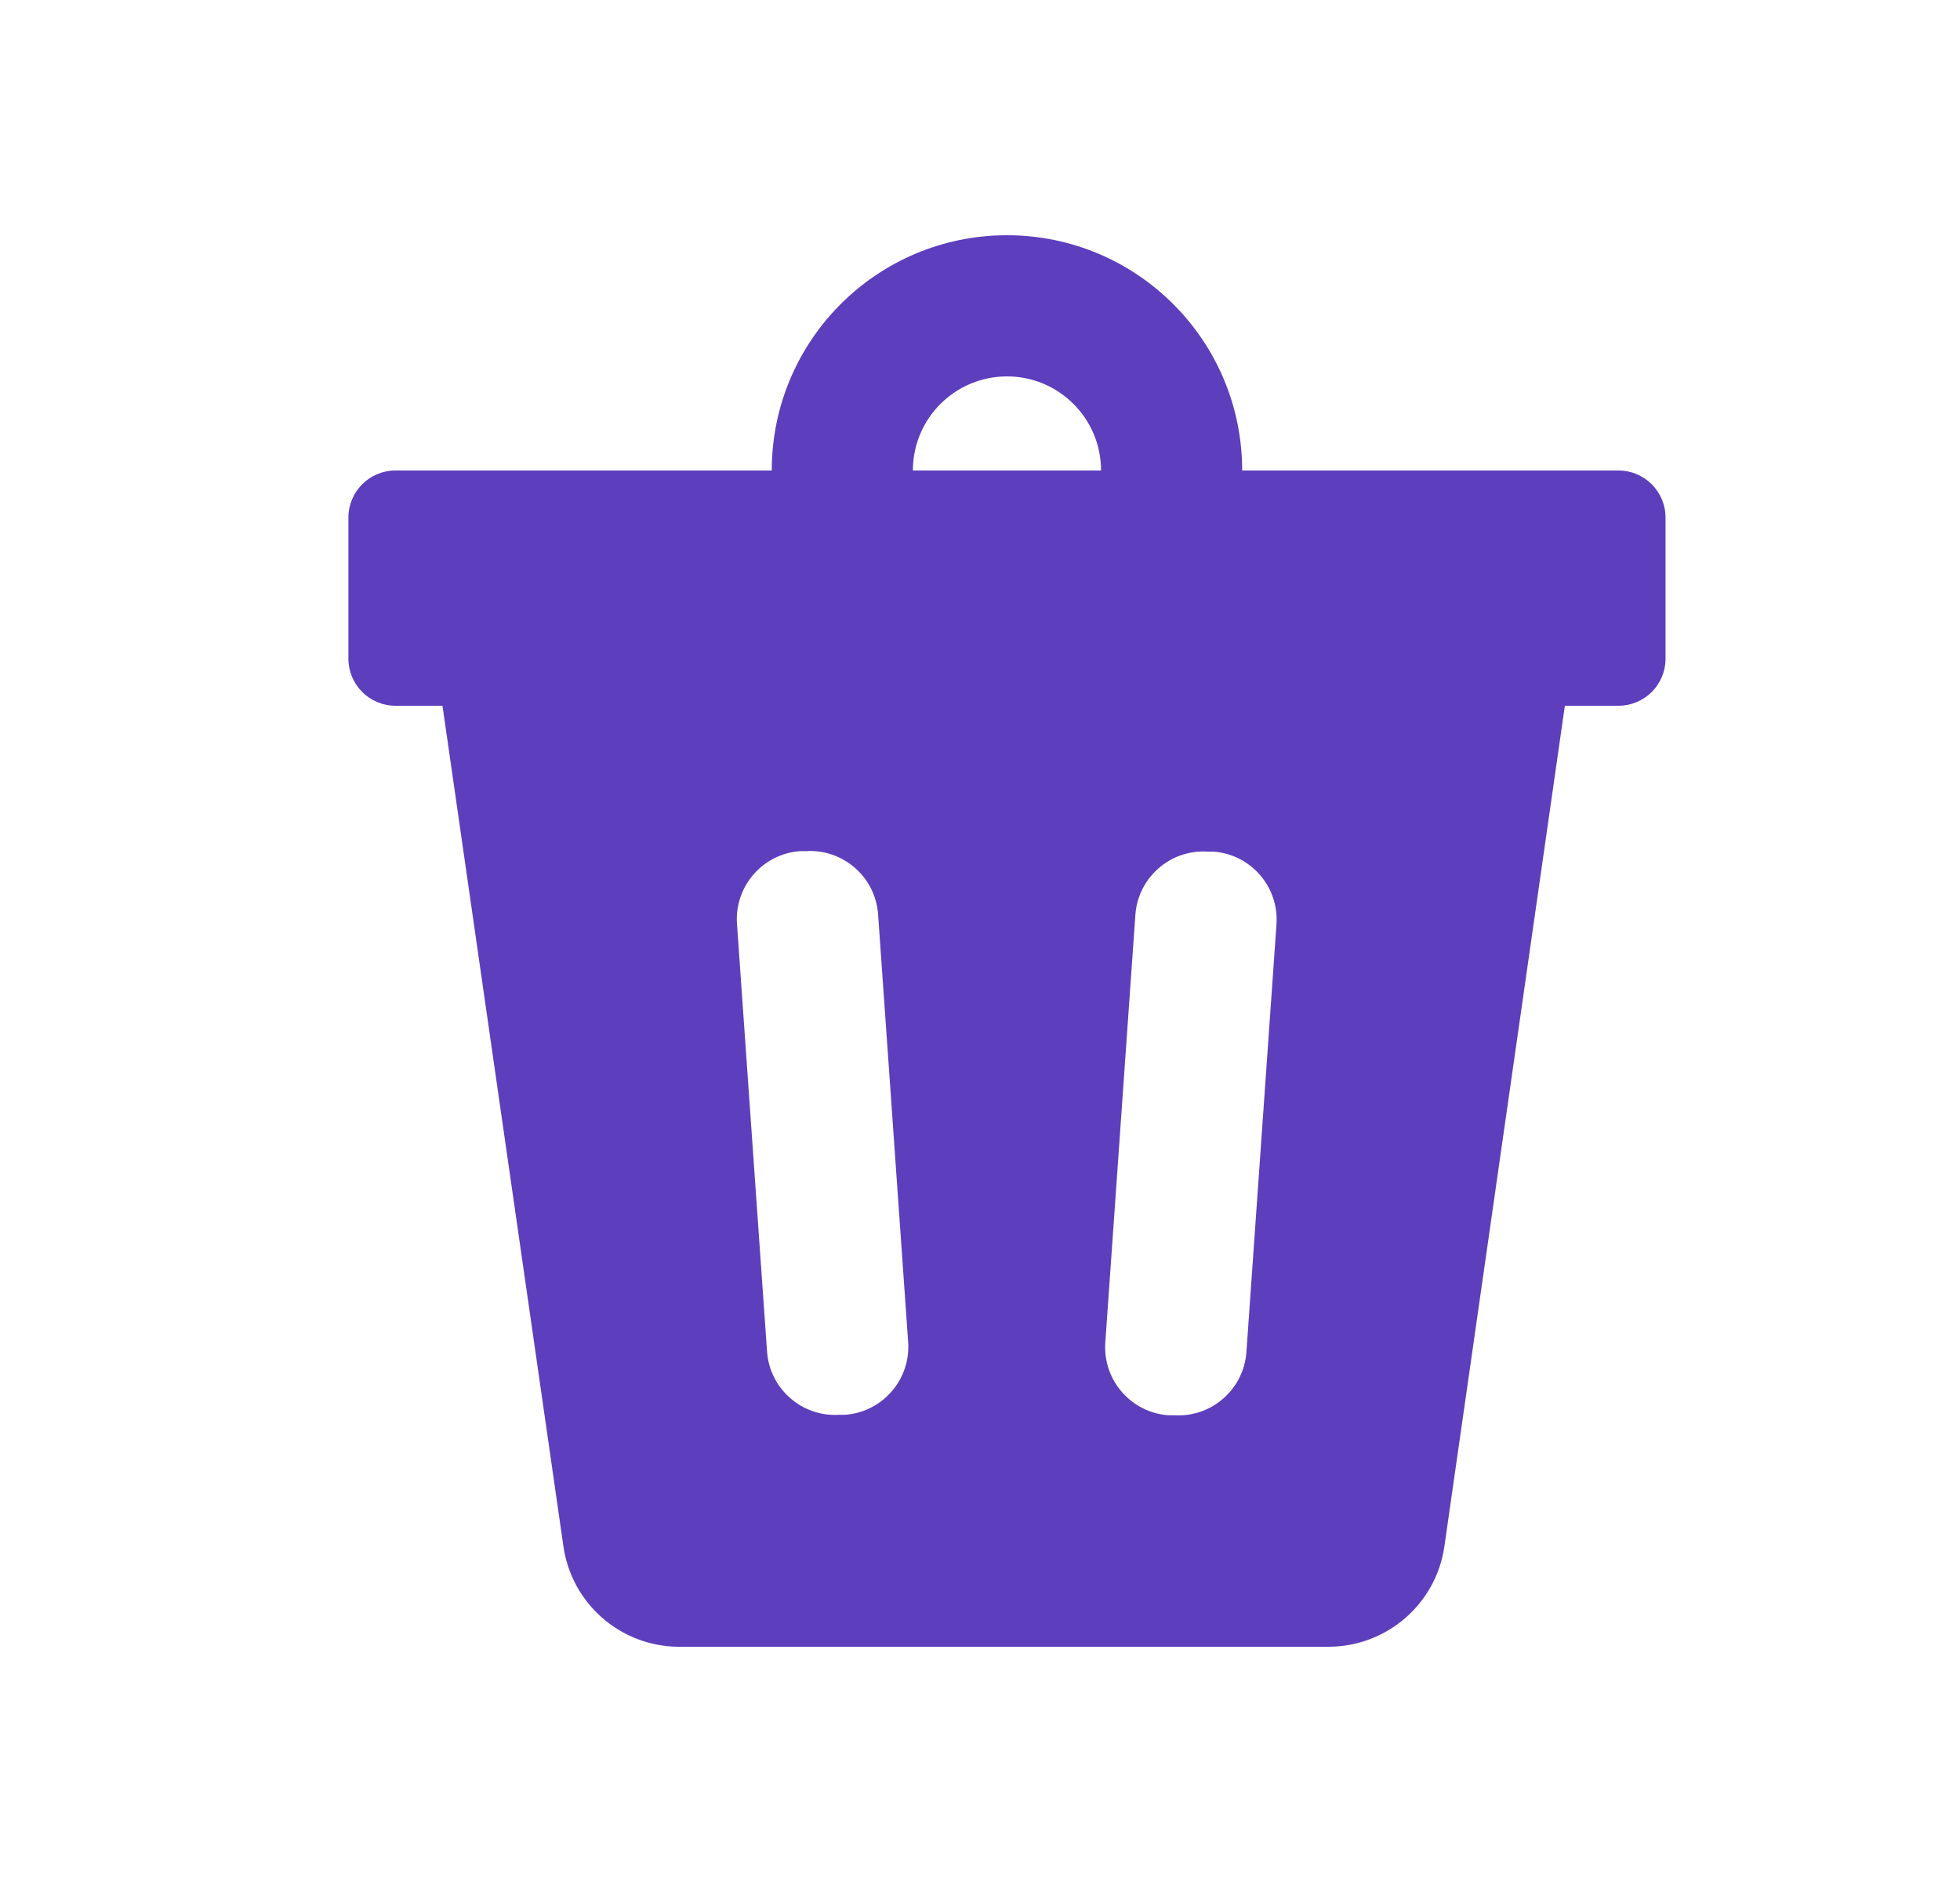 <svg width="25" height="24" viewBox="0 0 25 24" fill="none" xmlns="http://www.w3.org/2000/svg">
<path d="M20.644 6H15.844C15.844 4.343 14.501 3 12.844 3C11.187 3 9.844 4.343 9.844 6H5.044C4.713 6 4.444 6.269 4.444 6.6V8.4C4.444 8.731 4.713 9 5.044 9H5.644L7.186 19.716C7.289 20.445 7.908 20.99 8.644 21H16.948C17.691 20.998 18.32 20.451 18.424 19.716L19.96 9H20.644C20.975 9 21.244 8.731 21.244 8.4V6.6C21.244 6.269 20.975 6 20.644 6ZM10.78 18.042H10.708C10.232 18.073 9.819 17.714 9.784 17.238L9.4 11.778C9.369 11.302 9.728 10.889 10.204 10.854H10.276C10.752 10.823 11.165 11.182 11.2 11.658L11.584 17.118C11.615 17.594 11.256 18.007 10.78 18.042ZM15.898 17.244C15.863 17.72 15.45 18.079 14.974 18.048H14.902C14.426 18.013 14.067 17.6 14.098 17.124L14.482 11.664C14.517 11.188 14.93 10.829 15.406 10.86H15.478C15.954 10.895 16.313 11.308 16.282 11.784L15.898 17.244ZM12.844 4.8C13.507 4.8 14.044 5.337 14.044 6H11.644C11.644 5.337 12.181 4.8 12.844 4.8Z" fill="#5D3EBC"/>
</svg>
